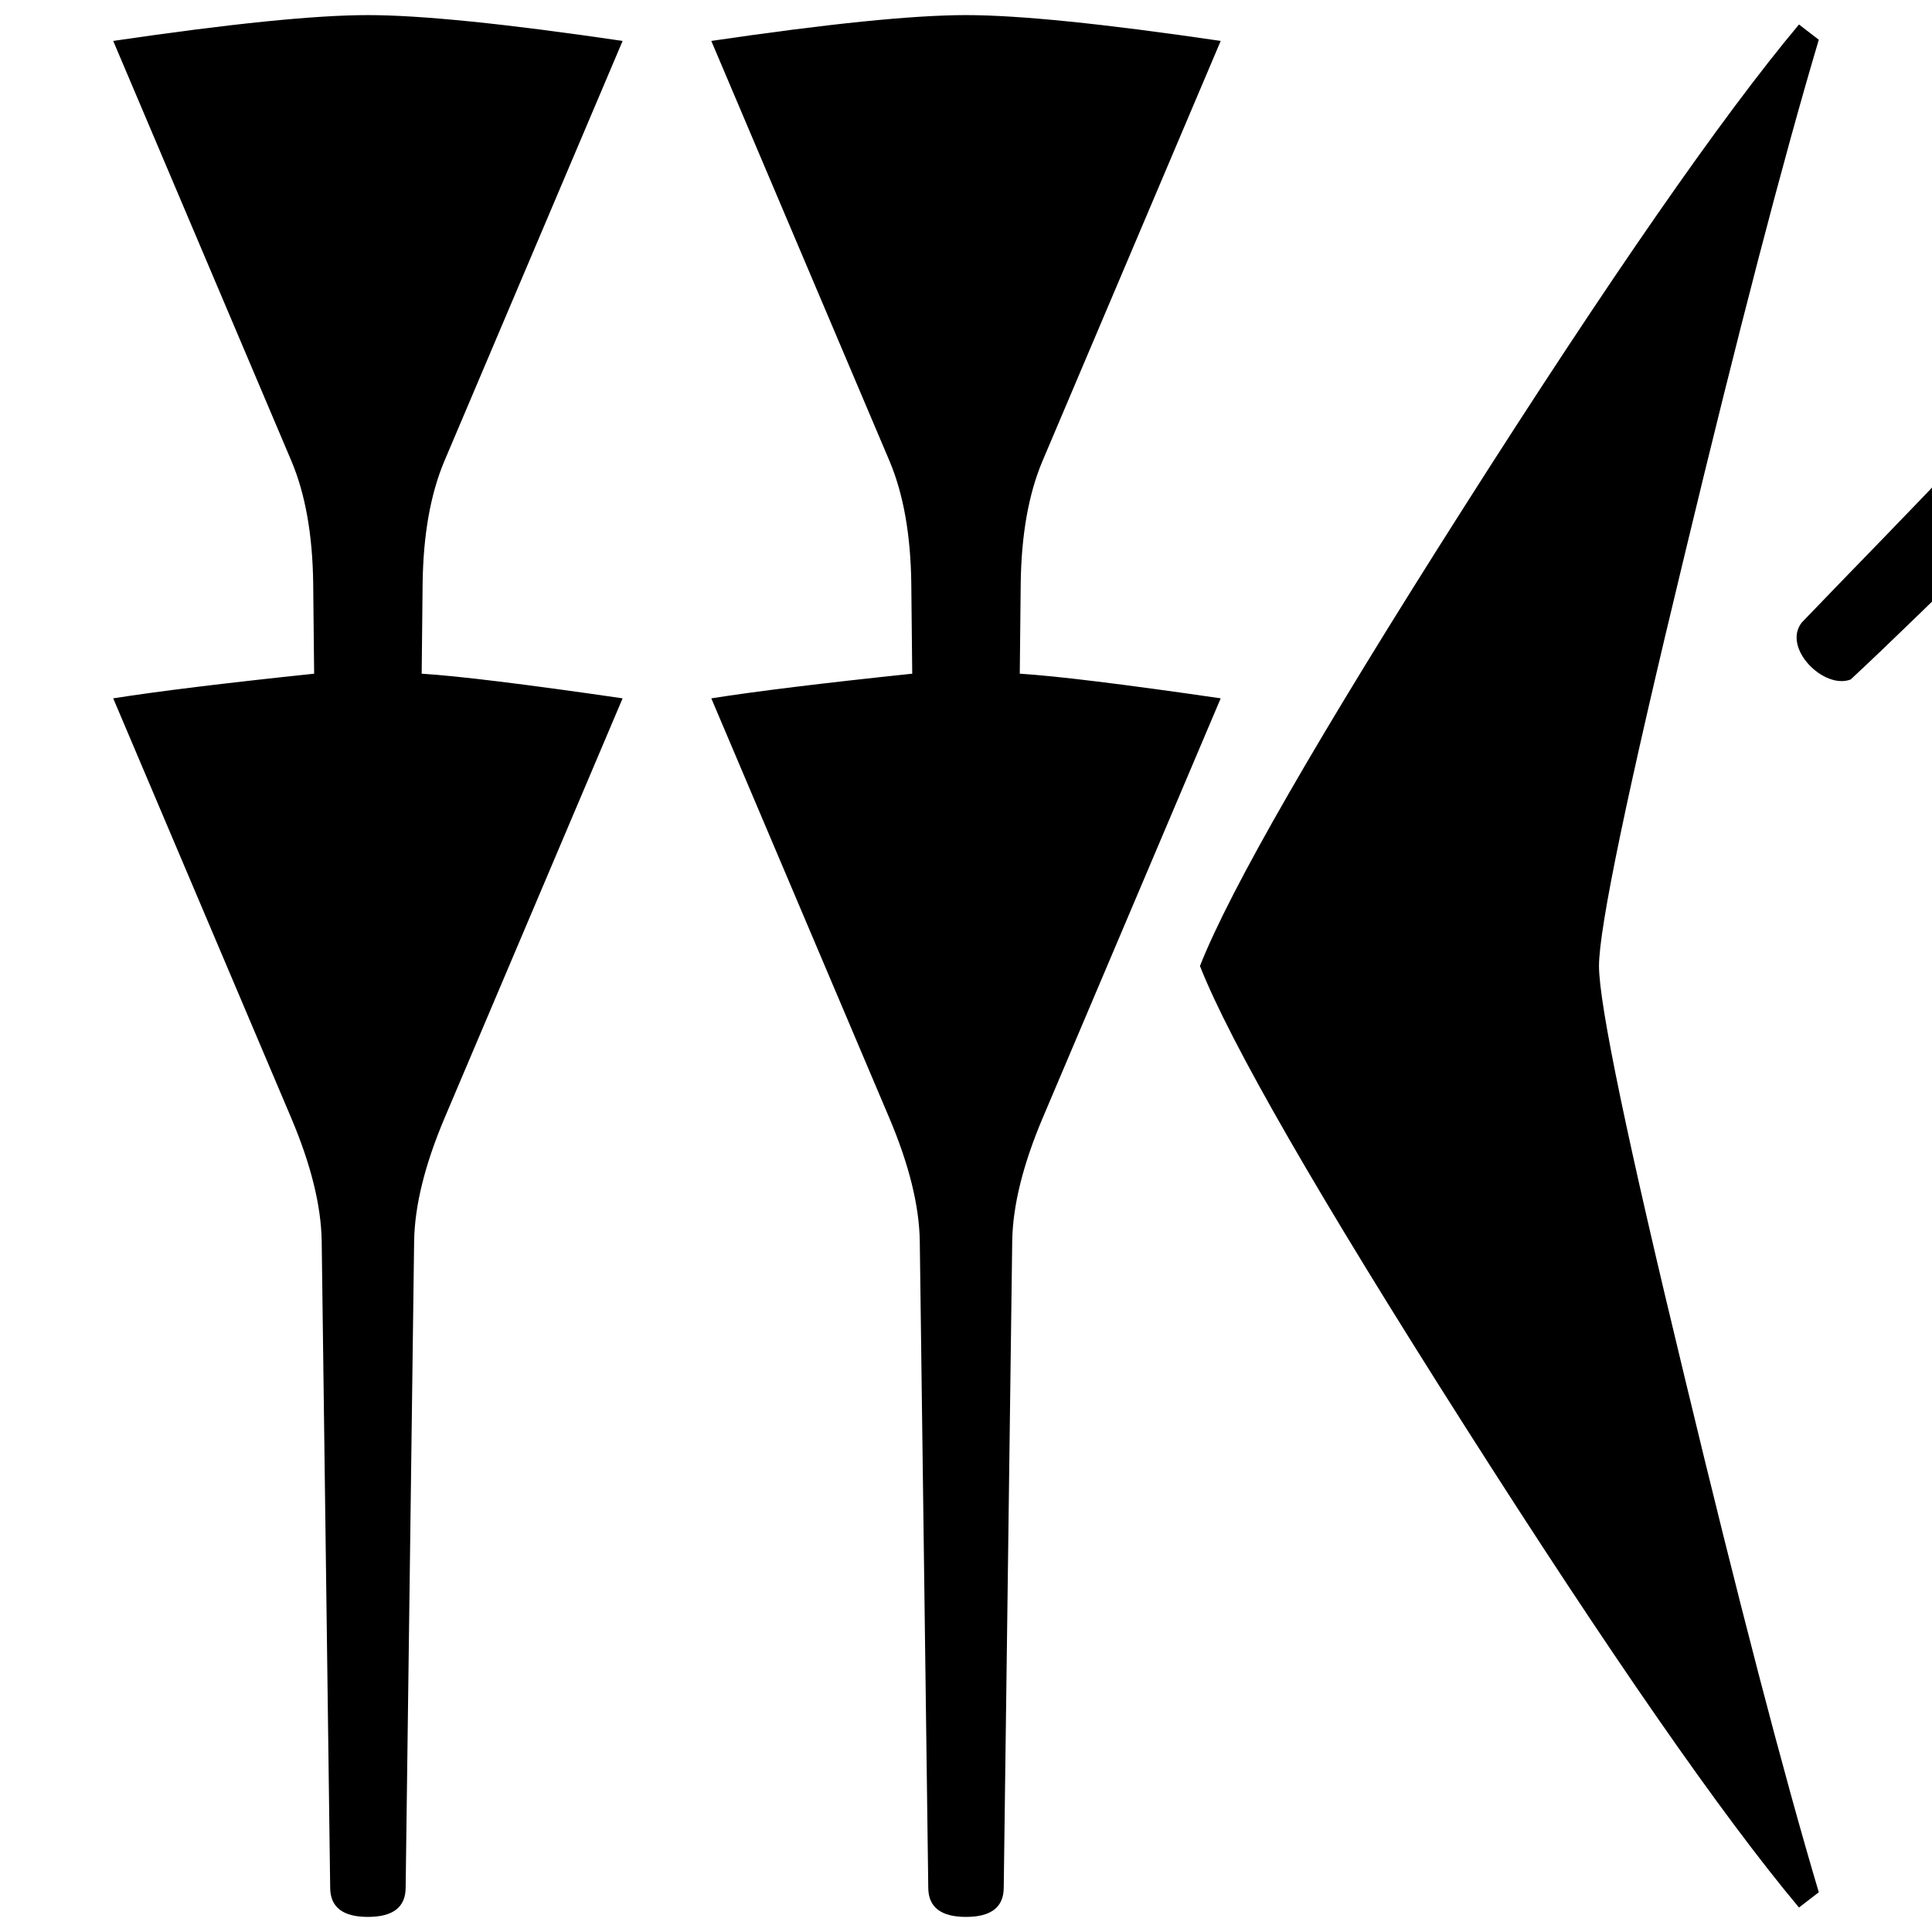 <svg xmlns="http://www.w3.org/2000/svg" viewBox="0 0 541.867 541.867" height="2048" width="2048">
   <path d="M174.624 195.862l-50.005 117.875q-8.202 19.426-8.467 34.243l-2.381 181.422q0 8.232-10.583 8.232-10.584 0-10.584-8.232L90.223 347.98q-.265-14.816-8.467-34.243L31.75 195.864q18.785-2.964 56.356-6.915l-.264-25.353q-.265-20.414-6.086-34.244L31.75 11.477q49.212-7.244 71.438-7.244 22.224 0 71.437 7.243l-50.006 117.875q-5.821 13.83-6.086 34.243l-.264 25.354q15.61.988 56.356 6.914zM510.117 530.72L504.56 535q-32.543-38.854-93.927-135.327-61.383-96.472-74.083-128.74 12.7-32.267 74.083-128.74Q472.017 45.719 504.56 6.868l5.557 4.28q-15.082 50.706-37.57 144.216-24.078 99.436-24.078 115.569 0 16.134 24.077 115.572 22.49 93.507 37.57 144.215zM342.37 195.862l-50.005 117.874q-8.202 19.425-8.467 34.244l-2.381 181.422q0 8.232-10.583 8.232-10.584 0-10.584-8.232l-2.381-181.422q-.265-14.816-8.467-34.243l-50.006-117.874q18.785-2.963 56.356-6.914l-.264-25.353q-.265-20.414-6.086-34.244L199.496 11.477q49.212-7.244 71.438-7.244 22.224 0 71.437 7.243L292.365 129.35q-5.821 13.83-6.086 34.245l-.264 25.353q15.61.988 56.356 6.914zM690.688 102.241c-35.537 11.176-71.227 21.893-106.665 33.369-11.292 3.474-20.099 11.362-28.163 19.612-12.295 11.748-24.347 23.77-36.794 35.345-7.499 2.935-19.261-8.797-13.752-15.942 14.793-15.443 29.855-30.64 44.476-46.242 10.693-13.964 13.552-31.712 19.187-47.973L592.67 4.233c26.472 20.966 53.15 42.212 74.3 68.786 8.086 9.593 15.95 19.37 23.718 29.222z" />
</svg>